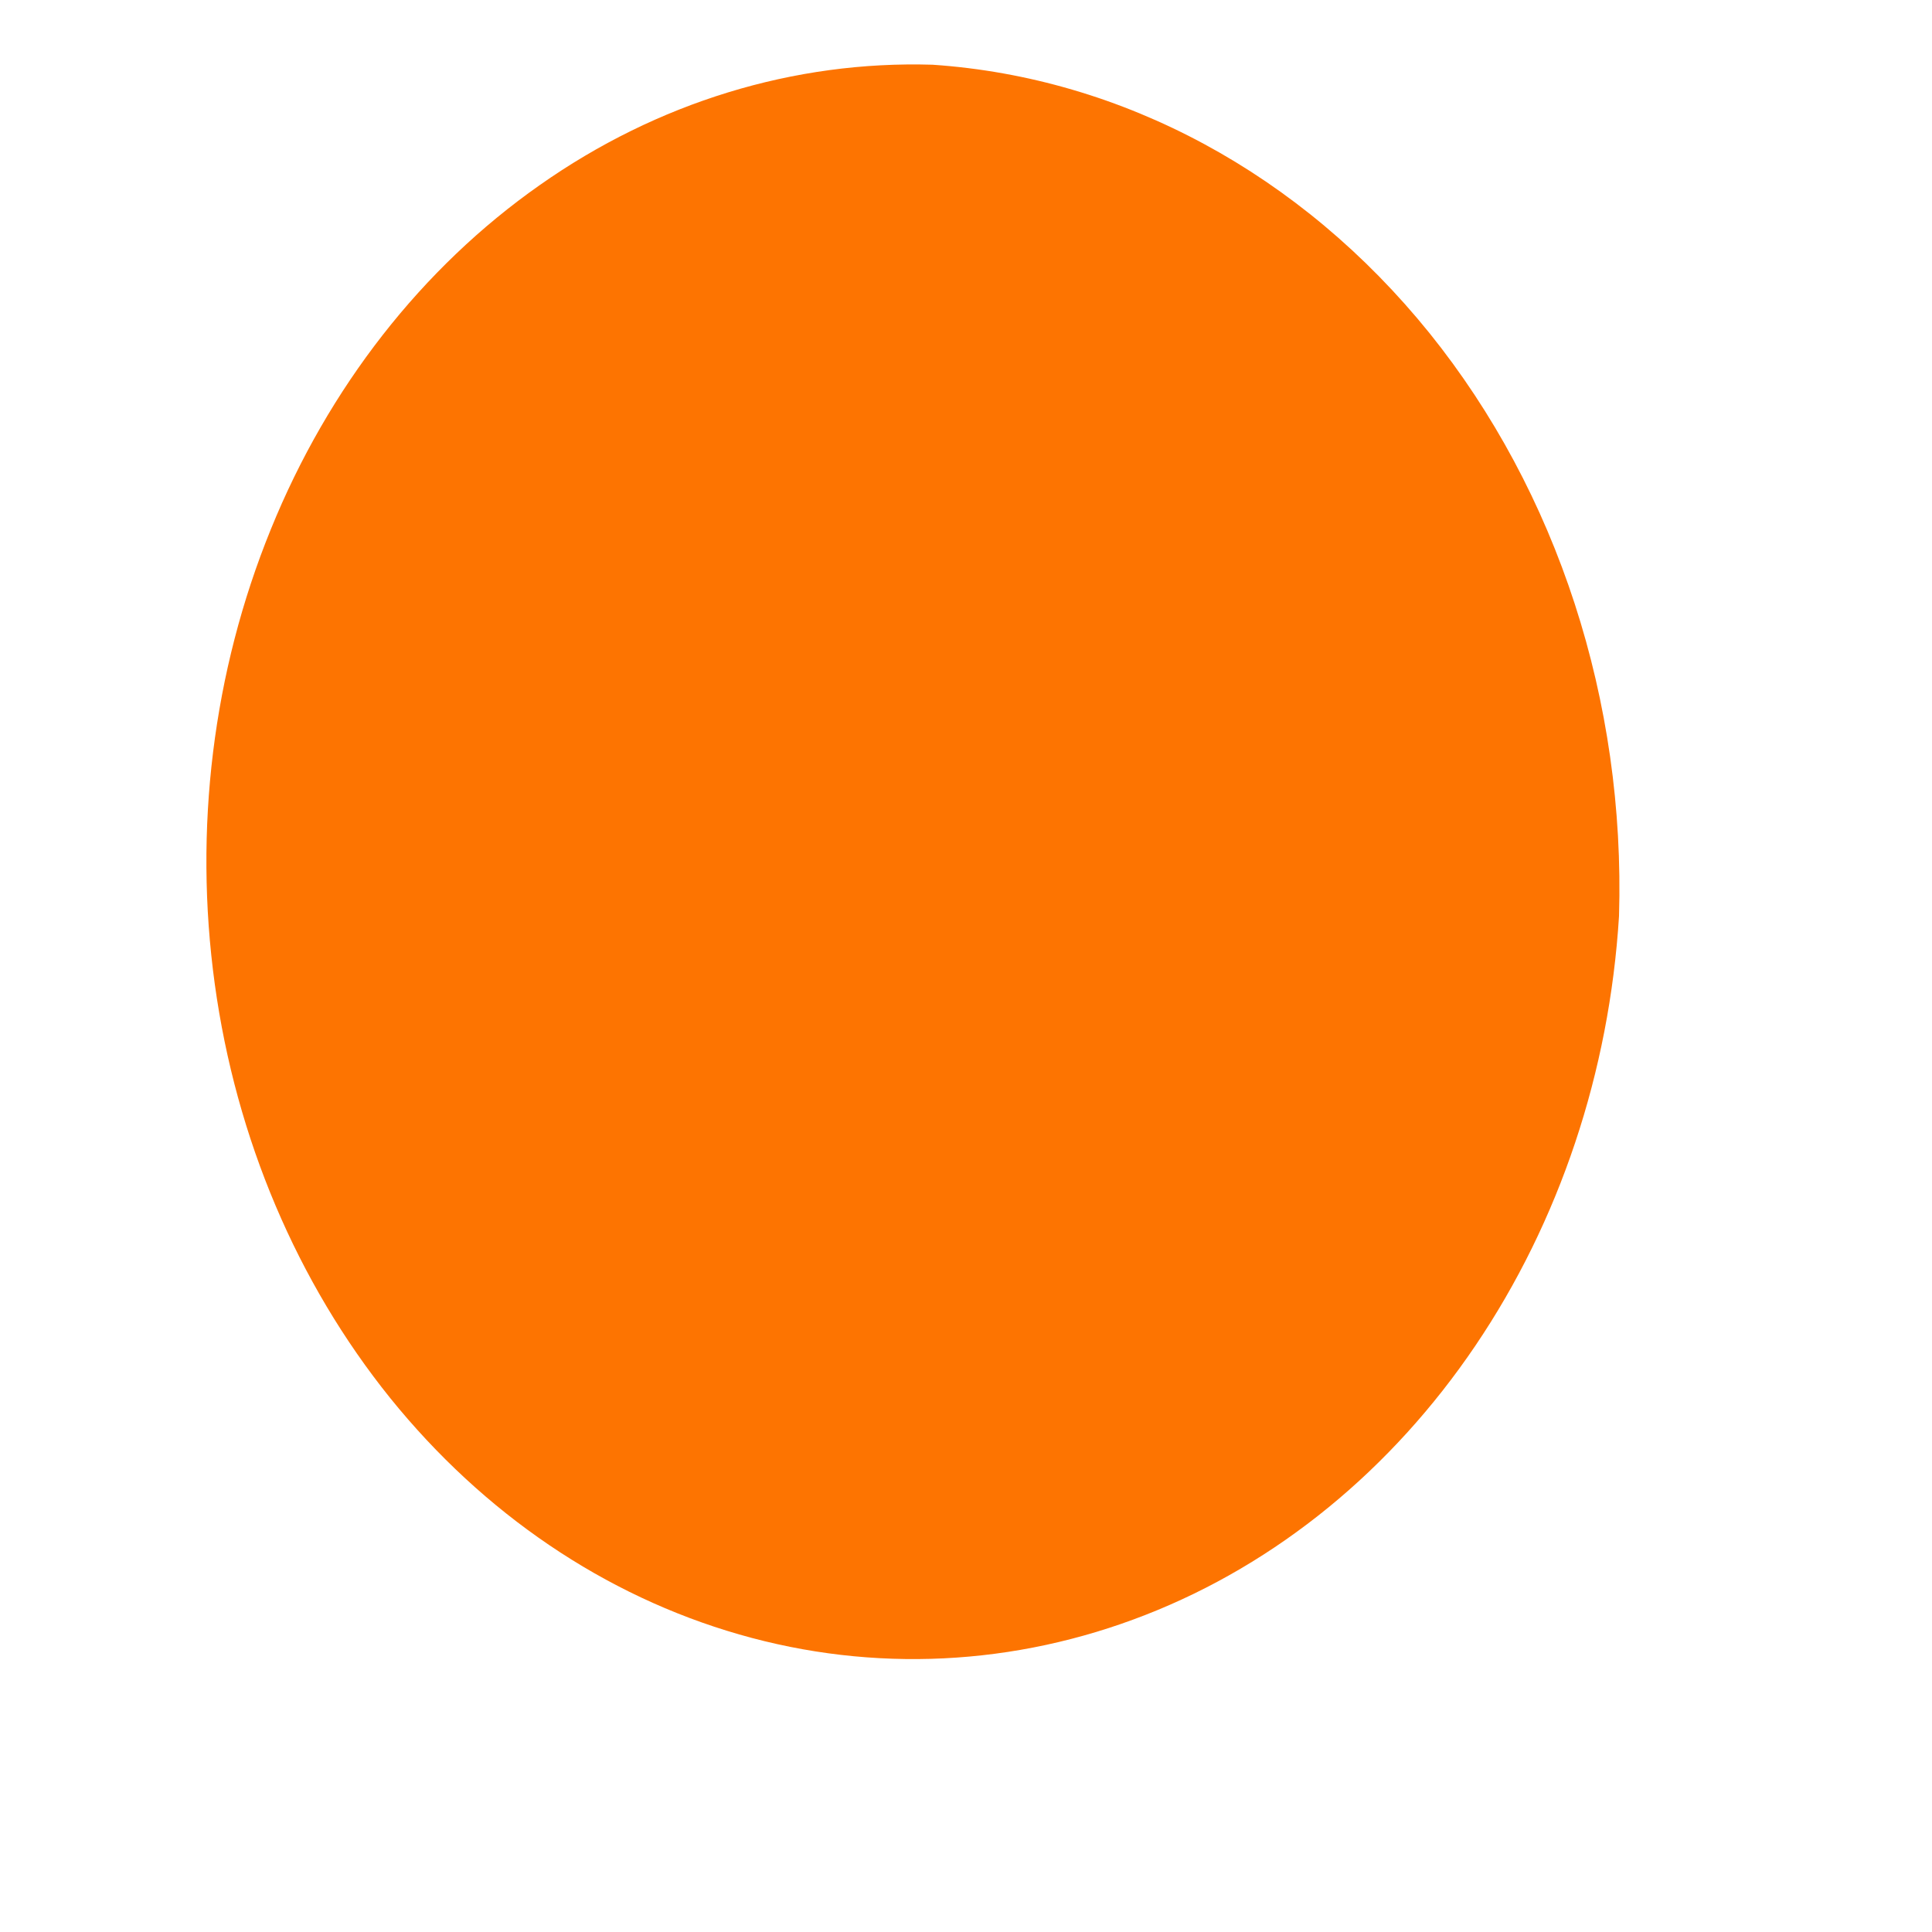 <svg width="6" height="6" viewBox="0 0 6 6" fill="none" xmlns="http://www.w3.org/2000/svg">
<path d="M5.028 2.845C4.998 3.33 4.843 3.793 4.582 4.179C4.321 4.565 3.965 4.856 3.558 5.015C3.152 5.174 2.713 5.196 2.296 5.076C1.878 4.956 1.502 4.701 1.212 4.342C0.923 3.983 0.733 3.536 0.667 3.056C0.601 2.576 0.661 2.086 0.841 1.644C1.02 1.203 1.311 0.831 1.676 0.575C2.041 0.318 2.466 0.188 2.896 0.201C3.487 0.241 4.04 0.54 4.439 1.034C4.837 1.528 5.048 2.178 5.028 2.845Z" fill="#FD7401"/>
</svg>
